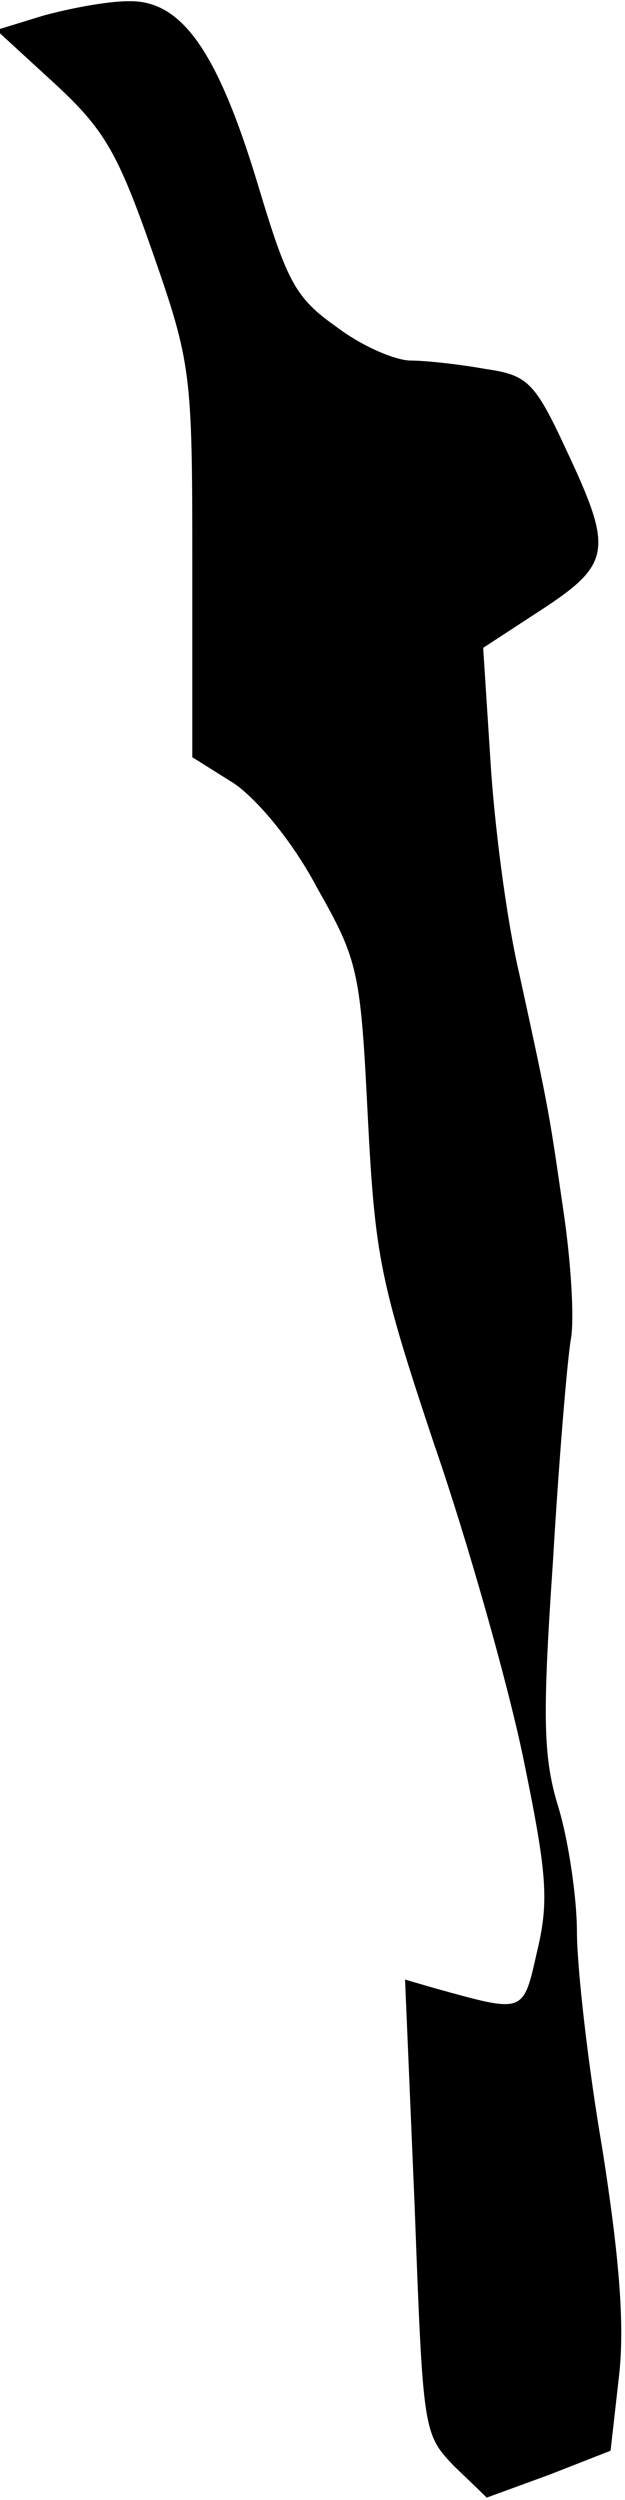 <?xml version="1.0" standalone="no"?>
<!DOCTYPE svg PUBLIC "-//W3C//DTD SVG 20010904//EN"
 "http://www.w3.org/TR/2001/REC-SVG-20010904/DTD/svg10.dtd">
<svg version="1.0" xmlns="http://www.w3.org/2000/svg"
 width="52pt" height="208pt" viewBox="0 0 52 208"
 preserveAspectRatio="xMidYMid meet">
<g transform="translate(0,208) scale(0.1,-0.1)"
fill="#000000" stroke="none">
<path fill="#000000" stroke="none" d="M36 2067 l-39 -12 49 -45 c41 -38 52
-57 81 -140 32 -92 33 -100 33 -257 l0 -163 35 -22 c20 -14 49 -49 69 -87 34
-60 36 -69 42 -190 6 -116 10 -137 55 -272 28 -81 61 -198 74 -260 20 -97 22
-120 12 -162 -12 -53 -10 -52 -86 -31 l-24 7 8 -189 c7 -187 7 -189 33 -216
l27 -26 52 19 51 20 7 62 c5 43 0 101 -14 190 -12 70 -21 151 -21 180 0 28 -7
75 -15 102 -13 42 -14 73 -5 205 5 85 12 169 15 186 3 17 0 64 -6 105 -12 82
-11 80 -37 199 -11 47 -21 127 -24 178 l-6 93 49 32 c58 38 59 50 20 133 -26
56 -32 62 -67 67 -22 4 -50 7 -62 7 -13 0 -41 12 -62 28 -34 24 -41 37 -65
117 -34 113 -64 155 -108 154 -18 0 -49 -6 -71 -12z"/>
</g>
</svg>
